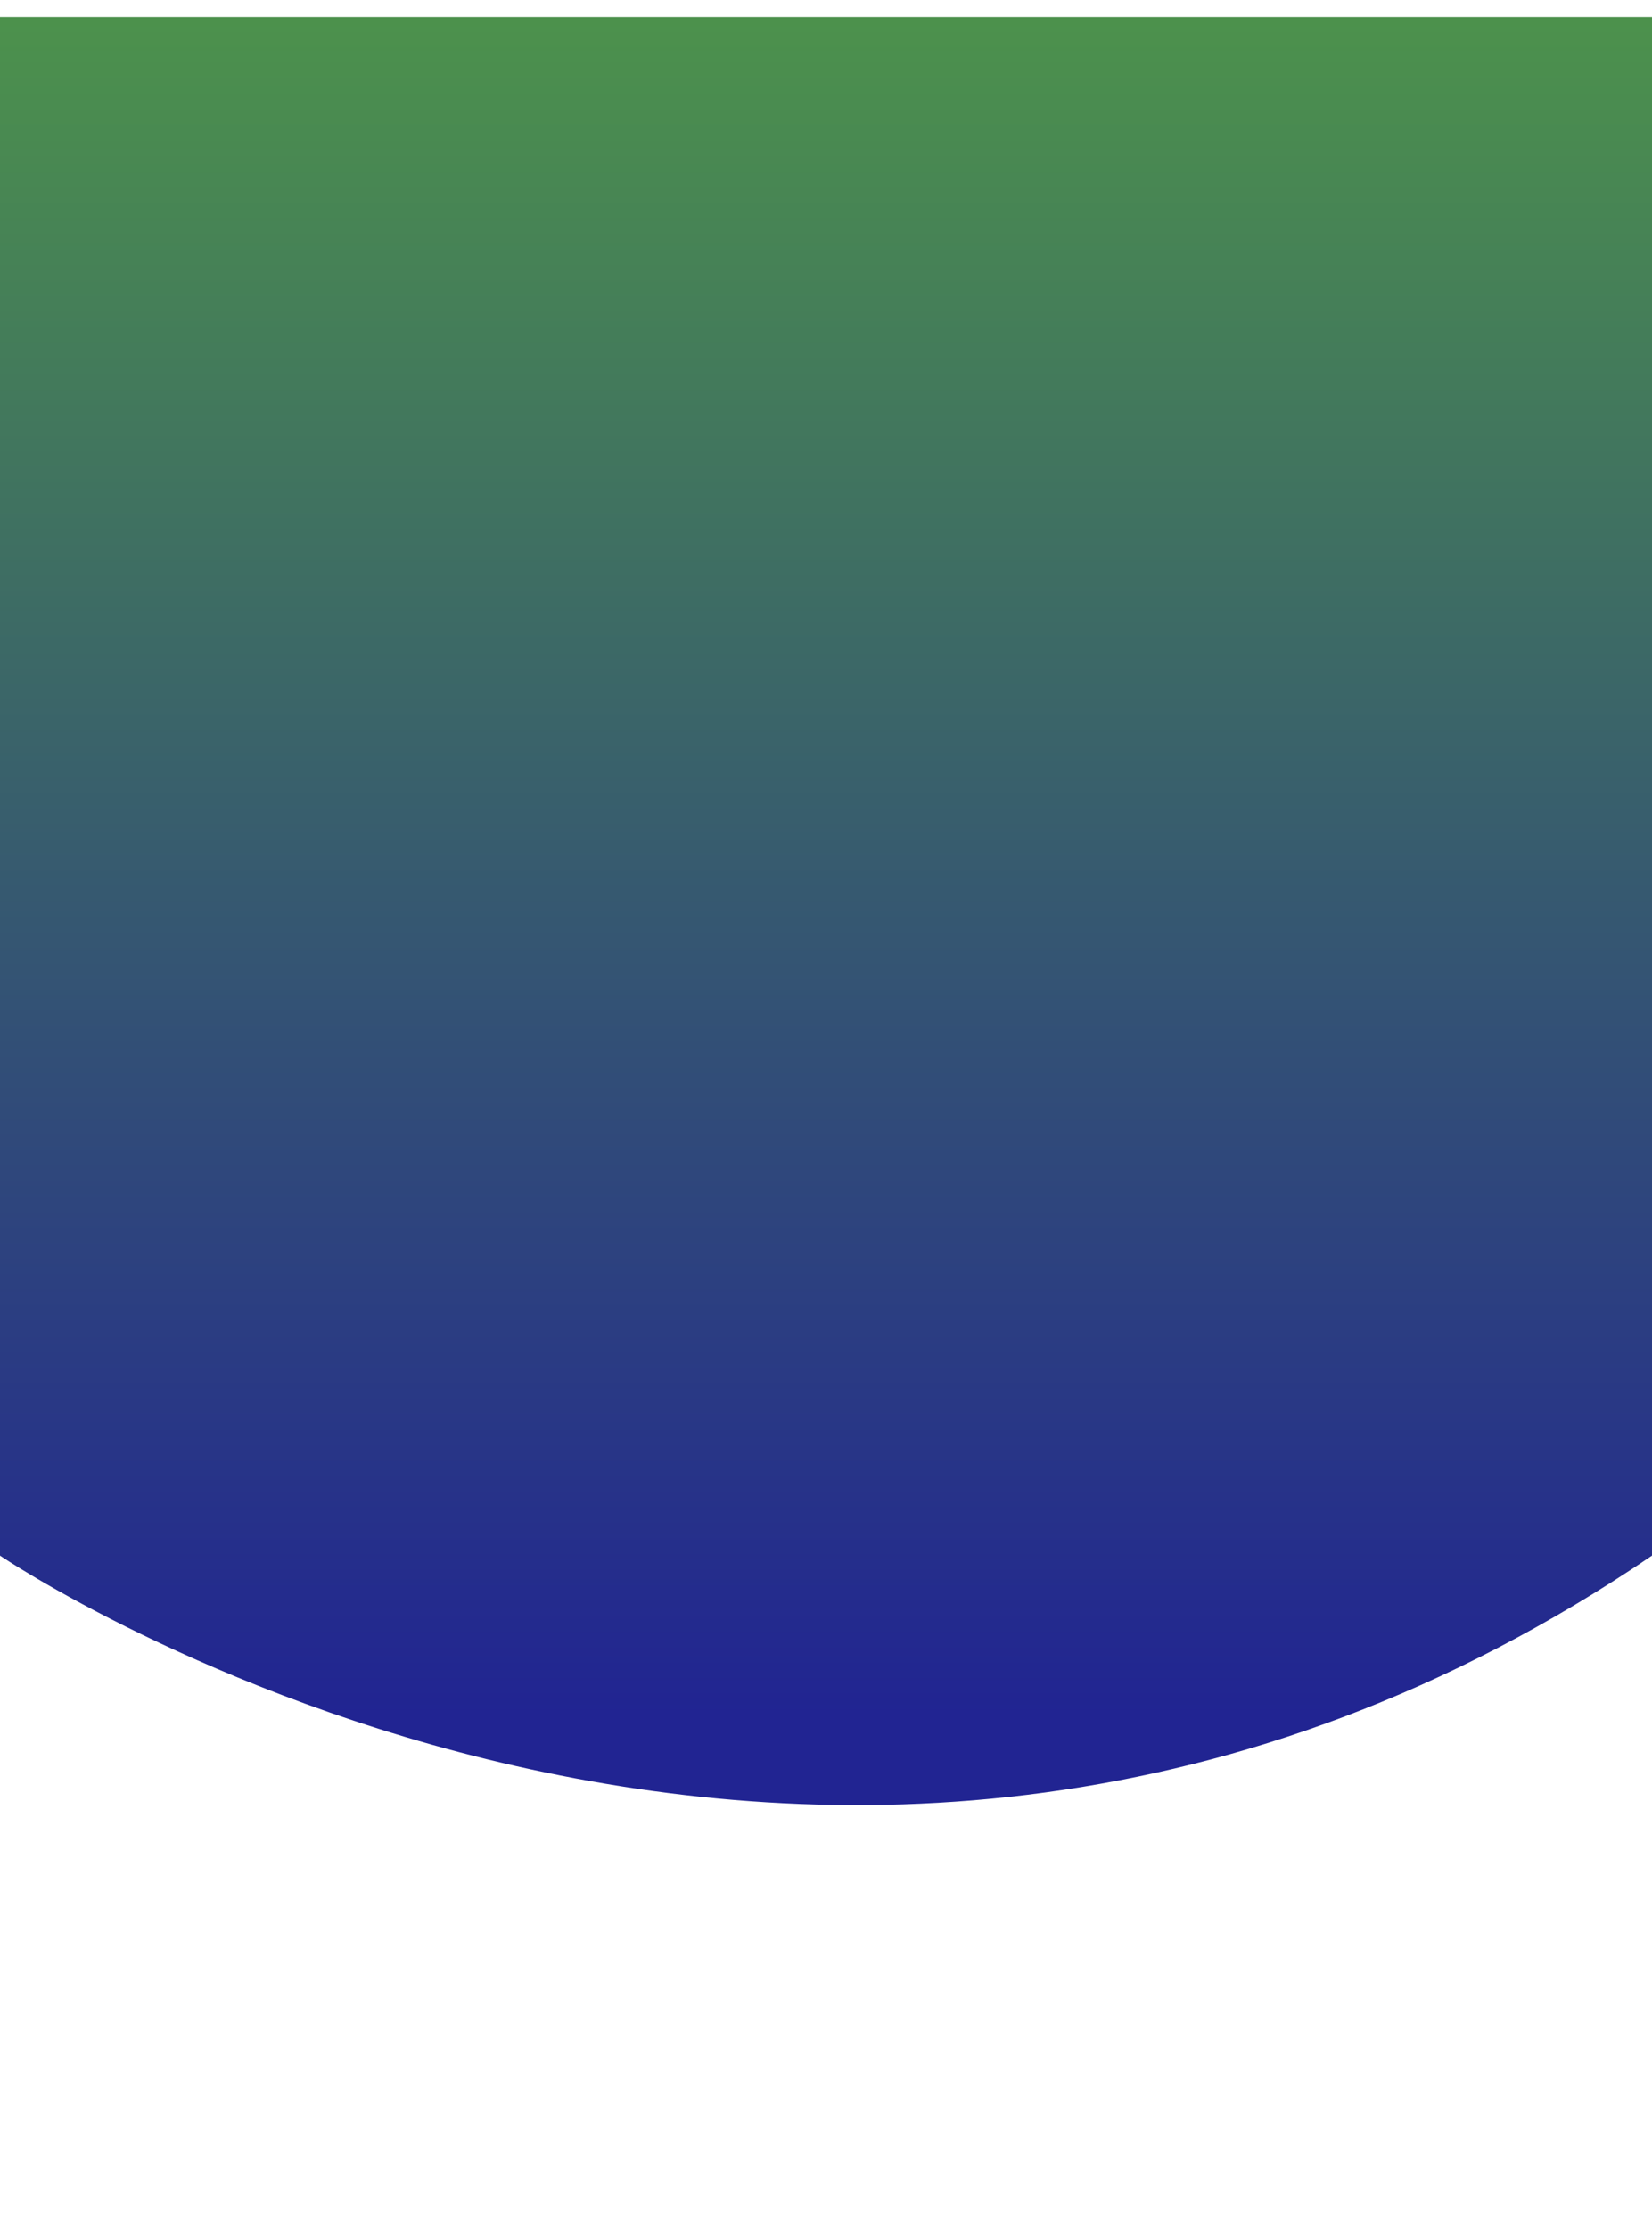 <svg width="390" height="526" viewBox="0 0 390 526" fill="none" xmlns="http://www.w3.org/2000/svg">
<g filter="url(#filter0_d_23_37)">
<path d="M0 0H390C390 0 390 284.347 390 363.116C195 495.605 0 363.116 0 363.116L0 58.967L0 0Z" fill="url(#paint0_linear_23_37)"/>
</g>
<defs>
<filter id="filter0_d_23_37" x="-100" y="-96" width="590" height="622" filterUnits="userSpaceOnUse" color-interpolation-filters="sRGB">
<feFlood flood-opacity="0" result="BackgroundImageFix"/>
<feColorMatrix in="SourceAlpha" type="matrix" values="0 0 0 0 0 0 0 0 0 0 0 0 0 0 0 0 0 0 127 0" result="hardAlpha"/>
<feOffset dy="4"/>
<feGaussianBlur stdDeviation="50"/>
<feComposite in2="hardAlpha" operator="out"/>
<feColorMatrix type="matrix" values="0 0 0 0 0.129 0 0 0 0 0.141 0 0 0 0 0.573 0 0 0 0.65 0"/>
<feBlend mode="normal" in2="BackgroundImageFix" result="effect1_dropShadow_23_37"/>
<feBlend mode="normal" in="SourceGraphic" in2="effect1_dropShadow_23_37" result="shape"/>
</filter>
<linearGradient id="paint0_linear_23_37" x1="195" y1="-34.982" x2="195" y2="401.199" gradientUnits="userSpaceOnUse">
<stop stop-color="#509B46"/>
<stop offset="1" stop-color="#212492"/>
</linearGradient>
</defs>
</svg>
